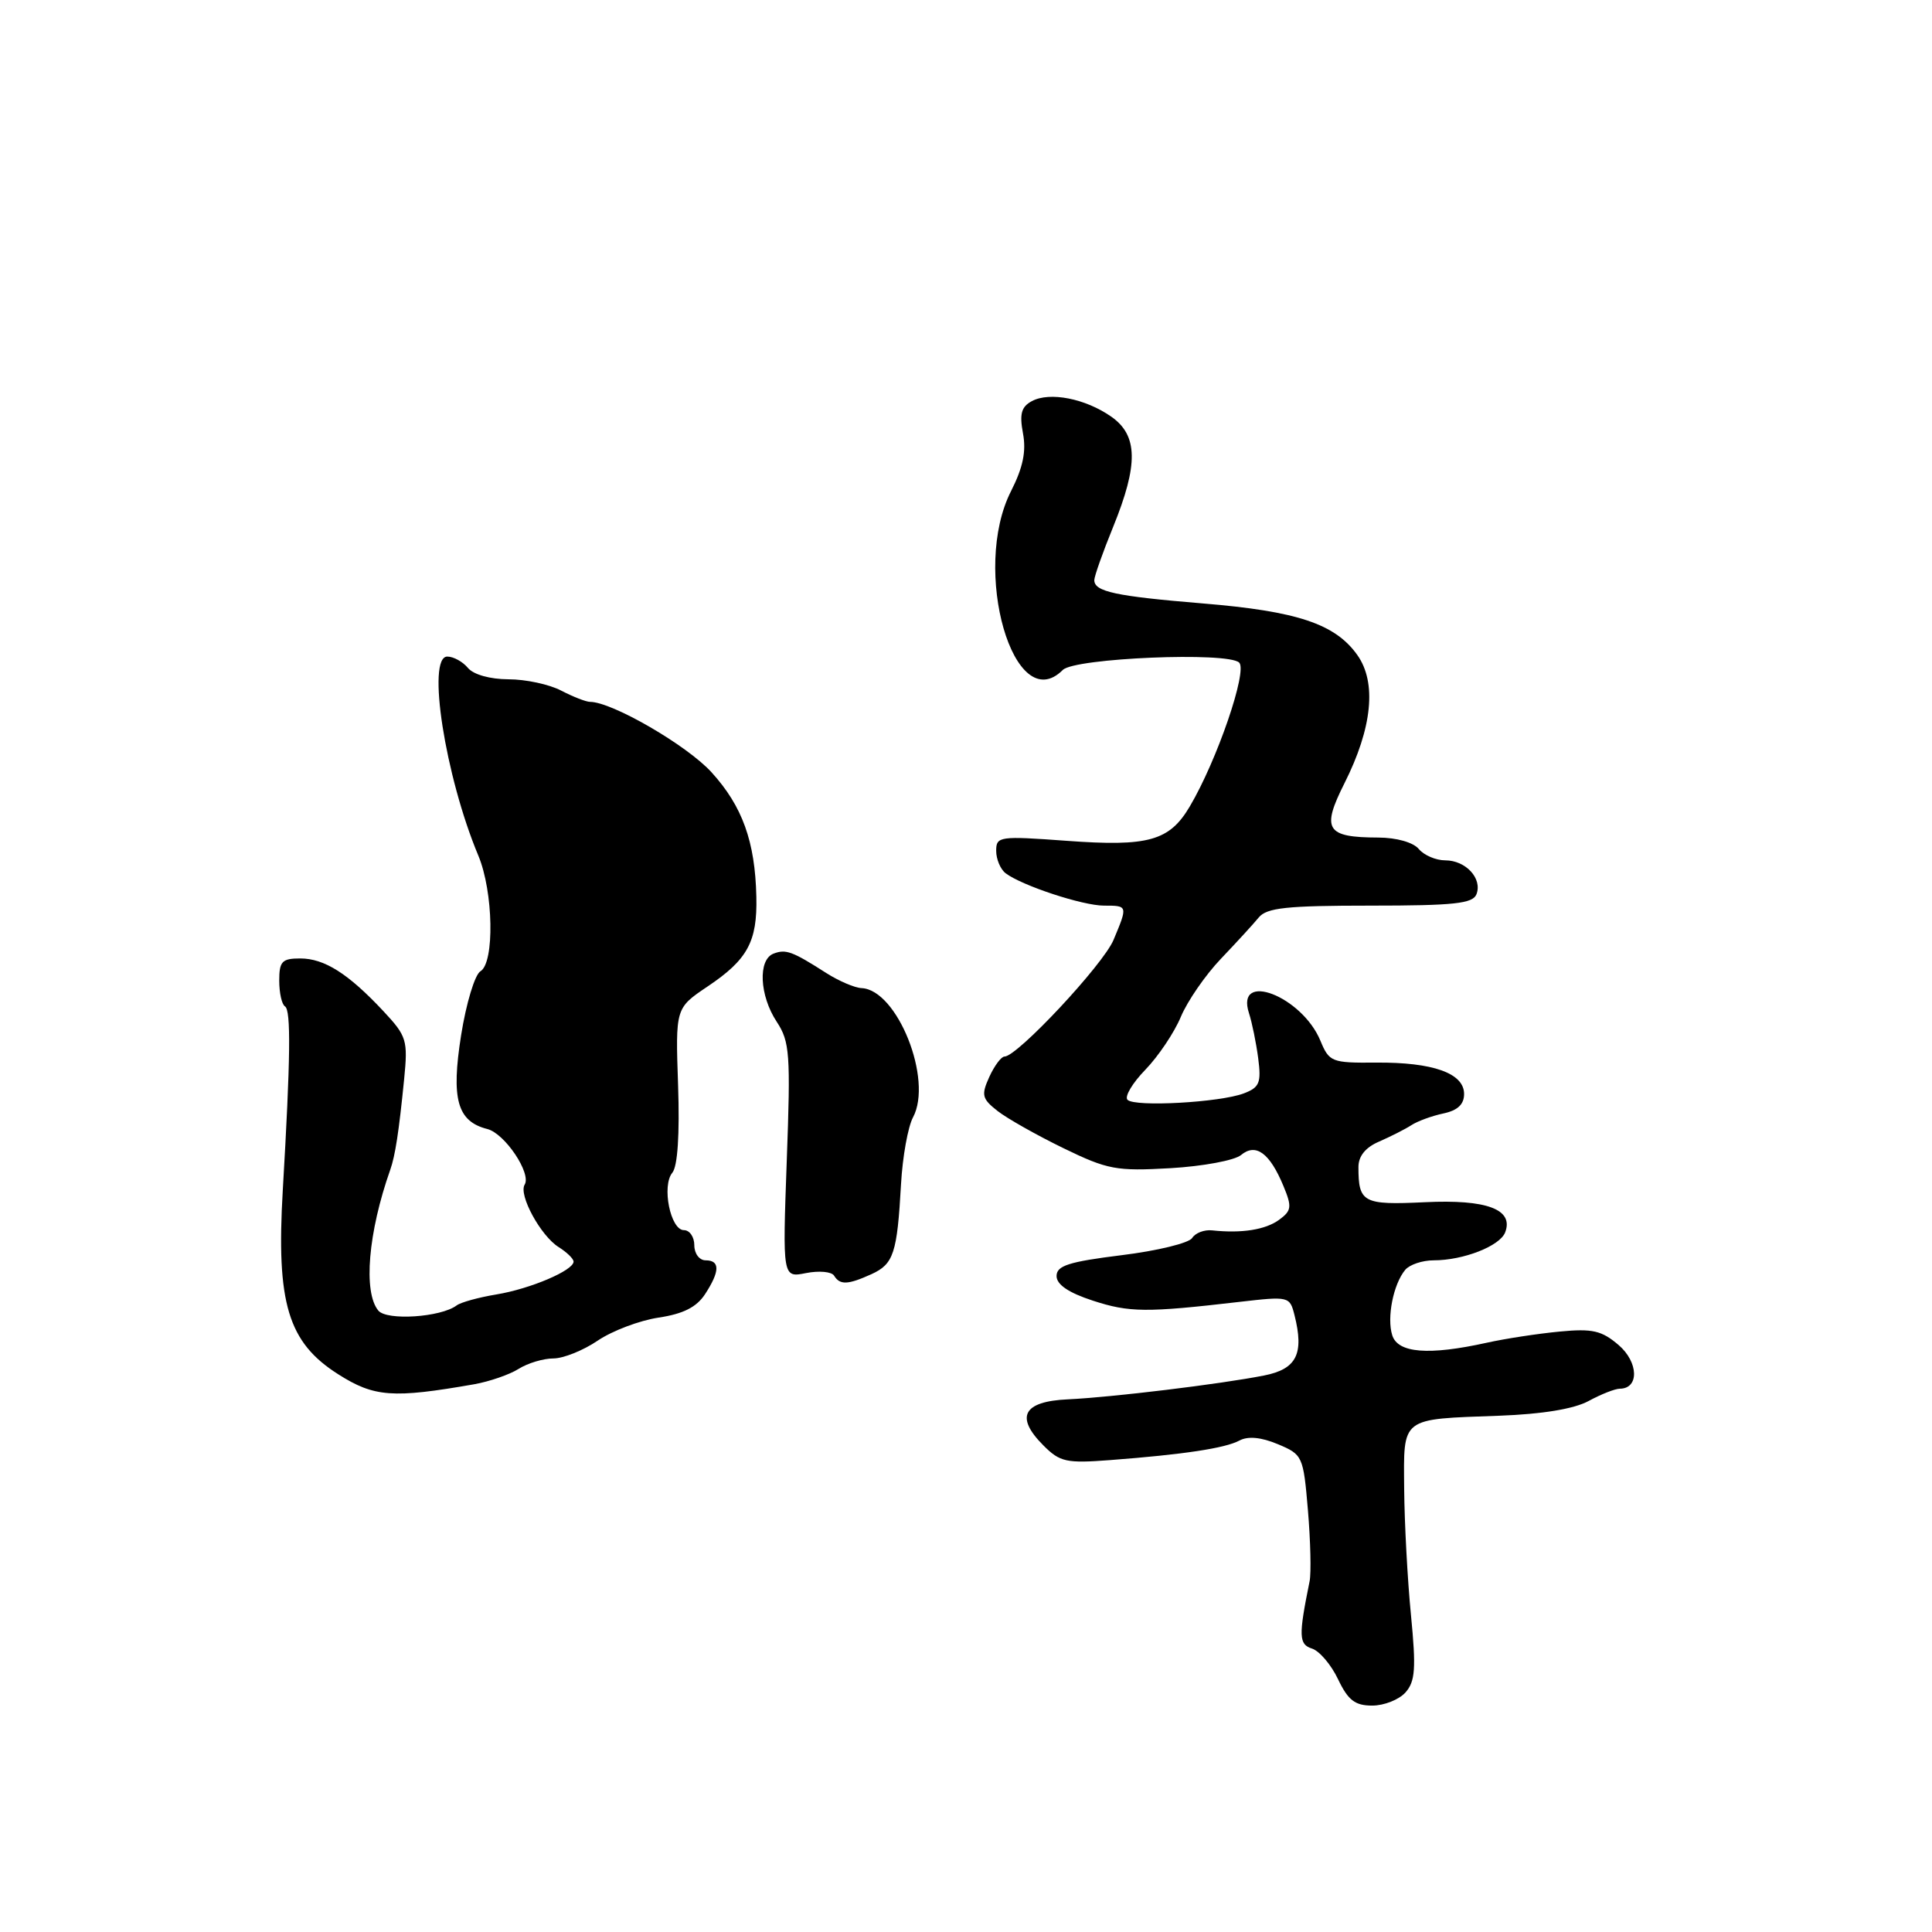 <?xml version="1.0" encoding="UTF-8" standalone="no"?>
<!DOCTYPE svg PUBLIC "-//W3C//DTD SVG 1.1//EN" "http://www.w3.org/Graphics/SVG/1.1/DTD/svg11.dtd" >
<svg xmlns="http://www.w3.org/2000/svg" xmlns:xlink="http://www.w3.org/1999/xlink" version="1.1" viewBox="0 0 256 256">
 <g >
 <path fill="currentColor"
d=" M 186.24 224.25 C 187.53 222.79 187.65 221.08 186.96 214.00 C 186.50 209.32 186.10 201.82 186.06 197.32 C 185.99 187.68 185.48 188.07 198.68 187.59 C 204.39 187.38 208.56 186.69 210.50 185.64 C 212.15 184.74 214.01 184.01 214.64 184.01 C 217.22 183.99 217.12 180.50 214.48 178.23 C 212.24 176.31 211.02 176.02 206.66 176.44 C 203.82 176.71 199.47 177.37 197.00 177.92 C 189.31 179.62 185.23 179.30 184.48 176.93 C 183.74 174.60 184.62 170.16 186.20 168.26 C 186.78 167.57 188.47 167.00 189.97 167.00 C 193.91 167.00 198.74 165.11 199.44 163.30 C 200.61 160.25 197.02 158.90 188.79 159.30 C 180.62 159.69 180.00 159.36 180.00 154.64 C 180.00 153.19 180.94 152.03 182.75 151.26 C 184.26 150.60 186.18 149.63 187.00 149.10 C 187.82 148.56 189.74 147.86 191.25 147.54 C 193.14 147.14 194.00 146.34 194.00 144.96 C 194.00 142.21 189.88 140.74 182.34 140.80 C 176.44 140.85 176.13 140.72 174.96 137.90 C 172.51 131.98 163.65 128.58 165.50 134.26 C 165.90 135.49 166.45 138.18 166.72 140.24 C 167.14 143.48 166.89 144.09 164.81 144.88 C 161.65 146.08 150.37 146.71 149.40 145.73 C 148.98 145.31 150.05 143.51 151.77 141.74 C 153.49 139.96 155.61 136.80 156.47 134.73 C 157.34 132.65 159.72 129.20 161.77 127.05 C 163.82 124.90 166.08 122.44 166.79 121.57 C 167.85 120.28 170.52 120.00 181.57 120.00 C 192.69 120.00 195.16 119.73 195.64 118.49 C 196.44 116.40 194.22 114.00 191.50 114.00 C 190.26 114.00 188.68 113.32 188.00 112.50 C 187.27 111.62 185.06 110.99 182.63 110.98 C 175.71 110.96 175.06 109.92 178.15 103.78 C 181.84 96.45 182.44 90.43 179.85 86.79 C 176.91 82.66 171.89 80.99 159.39 79.96 C 147.81 79.00 145.00 78.40 145.00 76.87 C 145.00 76.37 146.12 73.19 147.50 69.81 C 150.86 61.55 150.79 57.69 147.25 55.21 C 143.82 52.81 139.09 51.88 136.73 53.15 C 135.33 53.90 135.07 54.84 135.55 57.42 C 136.00 59.80 135.55 61.95 133.98 65.05 C 128.65 75.49 134.35 95.25 140.83 88.77 C 142.41 87.19 162.74 86.34 164.20 87.80 C 165.32 88.92 161.27 100.73 157.67 106.83 C 154.96 111.43 152.19 112.21 141.31 111.41 C 132.42 110.76 132.00 110.82 132.00 112.74 C 132.00 113.85 132.56 115.18 133.25 115.71 C 135.42 117.35 143.45 120.00 146.28 120.00 C 149.45 120.00 149.45 120.00 147.55 124.54 C 146.18 127.82 134.80 140.00 133.10 140.00 C 132.67 140.00 131.77 141.21 131.09 142.69 C 130.00 145.10 130.11 145.58 132.18 147.21 C 133.46 148.21 137.38 150.42 140.89 152.13 C 146.77 154.99 147.92 155.20 155.09 154.79 C 159.38 154.54 163.59 153.76 164.44 153.05 C 166.40 151.42 168.25 152.77 170.07 157.17 C 171.21 159.92 171.14 160.42 169.49 161.63 C 167.68 162.95 164.54 163.45 160.61 163.03 C 159.57 162.92 158.39 163.37 157.97 164.04 C 157.56 164.71 153.35 165.74 148.61 166.32 C 141.61 167.19 140.00 167.71 140.00 169.08 C 140.00 170.21 141.58 171.29 144.80 172.34 C 149.64 173.92 151.89 173.94 164.20 172.51 C 170.80 171.75 170.90 171.77 171.53 174.27 C 172.82 179.40 171.81 181.41 167.50 182.26 C 161.69 183.41 147.29 185.15 141.50 185.42 C 135.56 185.69 134.47 187.74 138.26 191.53 C 140.45 193.73 141.30 193.91 147.09 193.47 C 156.82 192.73 162.32 191.90 164.23 190.88 C 165.37 190.27 167.09 190.43 169.32 191.36 C 172.61 192.74 172.70 192.93 173.31 200.15 C 173.65 204.21 173.75 208.43 173.53 209.52 C 172.05 216.80 172.09 217.89 173.86 218.45 C 174.84 218.77 176.39 220.59 177.30 222.51 C 178.63 225.30 179.55 226.00 181.83 226.00 C 183.40 226.00 185.39 225.21 186.24 224.25 Z  M 62.84 183.42 C 64.85 183.06 67.50 182.15 68.71 181.39 C 69.93 180.62 72.01 180.00 73.33 180.00 C 74.64 180.00 77.29 178.94 79.20 177.64 C 81.12 176.34 84.74 174.97 87.26 174.59 C 90.53 174.10 92.29 173.21 93.42 171.49 C 95.40 168.46 95.43 167.00 93.50 167.00 C 92.67 167.00 92.00 166.11 92.00 165.00 C 92.00 163.90 91.38 163.00 90.62 163.00 C 88.84 163.00 87.65 157.12 89.09 155.39 C 89.79 154.54 90.07 150.31 89.85 143.82 C 89.50 133.58 89.50 133.58 93.75 130.72 C 99.06 127.16 100.36 124.77 100.22 118.83 C 100.06 111.51 98.37 106.83 94.28 102.33 C 91.02 98.75 81.09 93.00 78.18 93.00 C 77.66 93.00 75.94 92.33 74.36 91.51 C 72.79 90.68 69.64 90.01 67.37 90.01 C 64.93 90.00 62.74 89.39 62.00 88.50 C 61.32 87.68 60.09 87.00 59.27 87.00 C 56.51 87.00 58.98 102.86 63.38 113.37 C 65.38 118.15 65.55 127.57 63.66 128.70 C 62.92 129.14 61.77 132.95 61.10 137.17 C 59.76 145.63 60.58 148.59 64.57 149.60 C 66.89 150.19 70.44 155.48 69.52 156.97 C 68.68 158.32 71.65 163.77 74.03 165.25 C 75.11 165.93 76.00 166.79 76.00 167.17 C 76.00 168.34 70.27 170.78 65.78 171.52 C 63.43 171.91 61.05 172.56 60.50 172.98 C 58.40 174.55 51.26 175.02 50.13 173.66 C 48.11 171.22 48.78 163.30 51.71 155.00 C 52.37 153.12 52.85 150.02 53.55 143.00 C 54.06 137.82 53.90 137.30 50.80 133.98 C 46.14 129.00 42.98 127.00 39.78 127.00 C 37.37 127.00 37.00 127.39 37.00 129.94 C 37.00 131.56 37.34 133.09 37.76 133.35 C 38.57 133.85 38.50 140.13 37.47 157.71 C 36.59 172.68 38.16 177.88 44.82 182.10 C 49.59 185.13 52.05 185.31 62.84 183.42 Z  M 115.48 168.83 C 118.41 167.49 118.88 166.07 119.39 156.91 C 119.59 153.29 120.31 149.30 120.98 148.05 C 123.65 143.06 118.90 131.14 114.16 130.93 C 113.25 130.89 111.15 129.99 109.50 128.94 C 104.97 126.04 104.13 125.74 102.50 126.36 C 100.41 127.16 100.63 131.92 102.92 135.39 C 104.65 138.02 104.77 139.65 104.25 153.79 C 103.69 169.31 103.69 169.31 106.80 168.69 C 108.52 168.35 110.19 168.50 110.52 169.03 C 111.30 170.30 112.35 170.25 115.48 168.83 Z "/>
</g>
</svg>